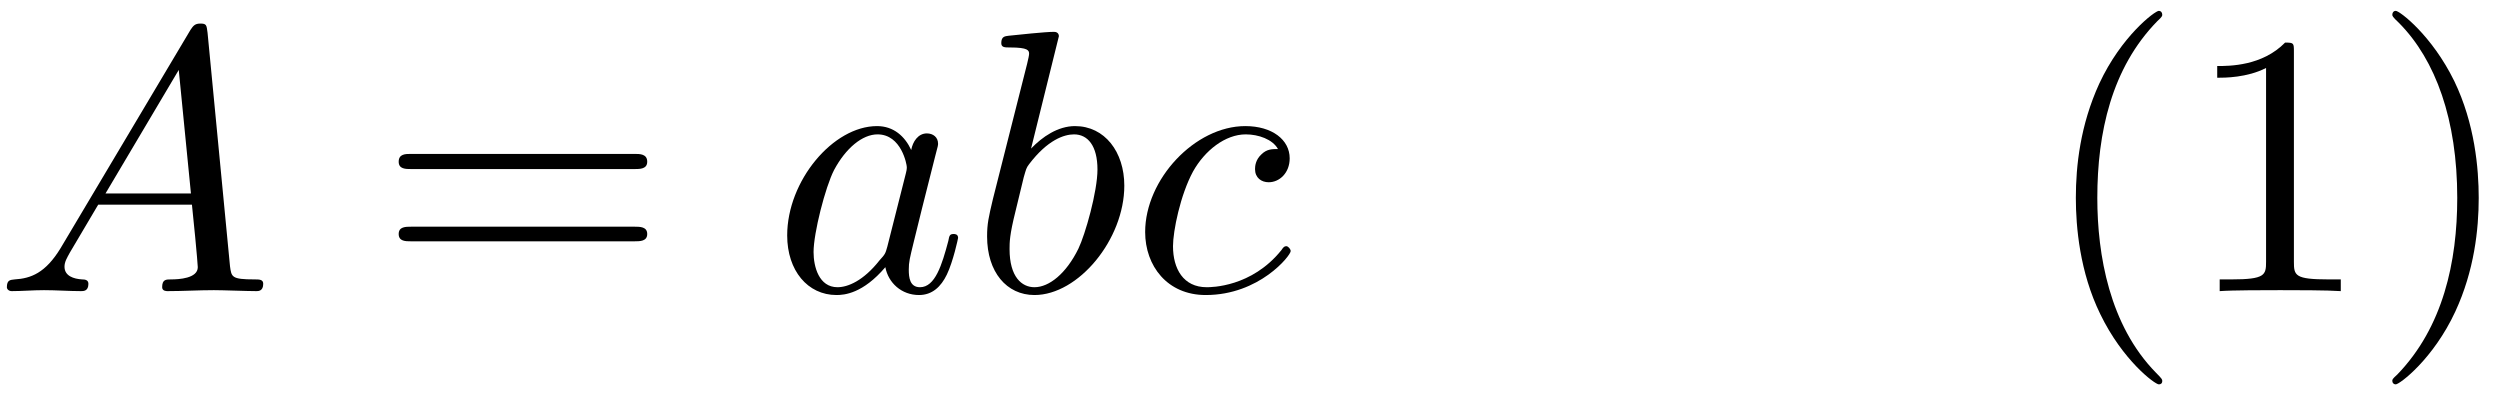 <?xml version="1.0" encoding="UTF-8"?>
<svg xmlns="http://www.w3.org/2000/svg" xmlns:xlink="http://www.w3.org/1999/xlink" width="80pt" height="13pt" viewBox="0 0 80 13" version="1.1"><!--latexit:AAAE5XjabVNdbBRVFD53boF2S7vTFmgpf4PdaiuCLVSpiyhbSqFCl5/Z3W7bXda7
s3e3087OLDN3qEtTczGG8KAxPPETg7K8iDH+RQkxQeMPaoxpdNuIiVHDEy/GB1+M
ISbe/Qmi4d5M5pxz7znnO985N5kzdIf19CwiCdcsWbrME/Udp7ajW+aYj9japC60
kI9ZuajPSk5RjTnNgE69npC9QXU/zdNUoHrp+9q6kG1ZjKN35I31yzsffKir++FN
j2ze8uhjO57cNfjM/sNHxieOkgjVDcthYZ/pGsZCQ6NXbveNBtUt0zTvjIt/NUnE
pxnEca40NbesWLmqtW01lzjmNXwJX8qX8Vpexz1X1qxdt36DsvGBDl7Pl/NG7uVN
vJ2v4ev4eq5Ek8Shhm7SsGYZlh3KWikaZjozaDRnU5JNGjSeJRlTT+saYaLcUIow
KspKEm06Y1uumdpdchx3LNfWaIg+xzqguhZ6er1bt/WFg+qRvQOxoFq+qOaIRod6
FLFBRryh+Pj2/ifGK2WYJEujFZE6o1WHQr8/GlQPluuVpaJ351NPjwkCHGbrZobL
h0SAwECZ5xGXEYFXLZ9cDuwu+VWUhT3eob37hu/qAkyACSnpMurwZr6atyTkYixl
aW6WmqyMYKK3J8fis8RmumbQOU/MdajAPk0ydEKIJaxOfLbM2pzSKSwpJW3Z4jOZ
Urbe6zFLso6TzybFzSxhk87/z0rG+51NuCzdH5/VzZxAamqVRGnXUJilsHyOKind
FrwYeSEQzdYFVkWbJDbRmJhOT2lwDgQPXRrhKy4d5Ct5WySoDgmAi2oo7I2MRseE
ruonqCAmPWSQjCP0oCisY1dXpYWyzFfx1siIZRLNEkzH4tUIhZhfqIlnBZODulYa
DGLnC4mSMakl5OZ7CE5VOC+k/Pe1F9PezGRptJkuEgc+e2G+Bc7V87Ui0tS0yDYo
5q0w5S8NU3Zb31CvIjbwhlJLc/uG+YZK81p9HiWg7FRIUvPEjh1zSUrp6u32+EQU
93hCbrk7Hf+ivewm/FALTdAOPuiGrbAdhuEAHAYVZmAOXoSX4CxchDfgTXgL3oZ3
4X34AK7CNfgIvoAv4Wv4Br6FefgOirAIP8CPcAtuw2/wB9xBdagRKWgT6kM7UAAF
URiNojF0FOnIRifQHDqFTqOX0Vl0Hl1Ar6H30IfoY3QDzaOf0M/oV3RLuipdlz6R
PpU+l25IX0nz0k3pF+m29Lv0p/SXdEf6G9fgOizjFtyGO3EX3owH8B48jhM4g3PY
xjP4eXwSn8av4DP4HL6AX8UX8TV8HS9Ueiqh6vucgf8sfPMfoy+S+A==-->
<defs>
<g>
<symbol overflow="visible" id="glyph0-0">
<path style="stroke:none;" d=""/>
</symbol>
<symbol overflow="visible" id="glyph0-1">
<path style="stroke:none;" d="M 2.141 -1.375 C 1.656 -0.578 1.188 -0.406 0.672 -0.375 C 0.531 -0.359 0.422 -0.359 0.422 -0.125 C 0.422 -0.062 0.484 0 0.578 0 C 0.891 0 1.266 -0.031 1.609 -0.031 C 2 -0.031 2.422 0 2.797 0 C 2.875 0 3.031 0 3.031 -0.234 C 3.031 -0.359 2.922 -0.375 2.828 -0.375 C 2.562 -0.391 2.266 -0.484 2.266 -0.781 C 2.266 -0.938 2.344 -1.062 2.438 -1.234 L 3.344 -2.766 L 6.344 -2.766 C 6.375 -2.516 6.531 -0.891 6.531 -0.766 C 6.531 -0.406 5.922 -0.375 5.672 -0.375 C 5.516 -0.375 5.391 -0.375 5.391 -0.125 C 5.391 0 5.531 0 5.562 0 C 6.047 0 6.562 -0.031 7.047 -0.031 C 7.344 -0.031 8.109 0 8.406 0 C 8.469 0 8.625 0 8.625 -0.234 C 8.625 -0.375 8.5 -0.375 8.344 -0.375 C 7.609 -0.375 7.609 -0.453 7.562 -0.797 L 6.844 -8.266 C 6.812 -8.516 6.812 -8.562 6.609 -8.562 C 6.422 -8.562 6.375 -8.469 6.297 -8.359 Z M 3.578 -3.125 L 5.922 -7.078 L 6.312 -3.125 Z M 3.578 -3.125 "/>
</symbol>
<symbol overflow="visible" id="glyph0-2">
<path style="stroke:none;" d="M 4.453 -4.516 C 4.25 -4.953 3.891 -5.281 3.359 -5.281 C 1.953 -5.281 0.484 -3.531 0.484 -1.781 C 0.484 -0.656 1.141 0.125 2.062 0.125 C 2.312 0.125 2.906 0.078 3.625 -0.766 C 3.719 -0.266 4.141 0.125 4.703 0.125 C 5.125 0.125 5.406 -0.141 5.594 -0.531 C 5.797 -0.953 5.953 -1.688 5.953 -1.703 C 5.953 -1.828 5.844 -1.828 5.812 -1.828 C 5.688 -1.828 5.672 -1.781 5.641 -1.609 C 5.438 -0.844 5.219 -0.125 4.734 -0.125 C 4.406 -0.125 4.375 -0.438 4.375 -0.688 C 4.375 -0.938 4.406 -1.047 4.531 -1.562 C 4.656 -2.062 4.688 -2.188 4.797 -2.641 L 5.219 -4.312 C 5.312 -4.656 5.312 -4.672 5.312 -4.719 C 5.312 -4.922 5.156 -5.047 4.953 -5.047 C 4.672 -5.047 4.5 -4.781 4.453 -4.516 Z M 3.688 -1.422 C 3.625 -1.203 3.625 -1.188 3.438 -0.984 C 2.922 -0.328 2.422 -0.125 2.094 -0.125 C 1.5 -0.125 1.328 -0.781 1.328 -1.25 C 1.328 -1.859 1.703 -3.328 1.984 -3.875 C 2.359 -4.578 2.891 -5.016 3.375 -5.016 C 4.141 -5.016 4.312 -4.047 4.312 -3.969 C 4.312 -3.891 4.297 -3.828 4.281 -3.766 Z M 3.688 -1.422 "/>
</symbol>
<symbol overflow="visible" id="glyph0-3">
<path style="stroke:none;" d="M 2.859 -8.156 C 2.859 -8.172 2.859 -8.297 2.703 -8.297 C 2.422 -8.297 1.547 -8.203 1.25 -8.172 C 1.141 -8.156 1.016 -8.156 1.016 -7.938 C 1.016 -7.797 1.125 -7.797 1.297 -7.797 C 1.875 -7.797 1.906 -7.703 1.906 -7.594 C 1.906 -7.5 1.797 -7.094 1.734 -6.844 L 0.75 -2.953 C 0.609 -2.359 0.562 -2.156 0.562 -1.75 C 0.562 -0.609 1.188 0.125 2.078 0.125 C 3.484 0.125 4.953 -1.656 4.953 -3.375 C 4.953 -4.453 4.328 -5.281 3.375 -5.281 C 2.828 -5.281 2.328 -4.938 1.969 -4.562 Z M 1.734 -3.641 C 1.812 -3.906 1.812 -3.938 1.906 -4.062 C 2.5 -4.844 3.031 -5.016 3.344 -5.016 C 3.781 -5.016 4.094 -4.656 4.094 -3.891 C 4.094 -3.188 3.703 -1.812 3.484 -1.359 C 3.094 -0.562 2.547 -0.125 2.078 -0.125 C 1.672 -0.125 1.281 -0.453 1.281 -1.344 C 1.281 -1.562 1.281 -1.797 1.469 -2.547 Z M 1.734 -3.641 "/>
</symbol>
<symbol overflow="visible" id="glyph0-4">
<path style="stroke:none;" d="M 4.734 -4.547 C 4.547 -4.547 4.375 -4.547 4.203 -4.375 C 4.016 -4.203 4 -4 4 -3.906 C 4 -3.625 4.203 -3.484 4.438 -3.484 C 4.781 -3.484 5.109 -3.781 5.109 -4.25 C 5.109 -4.844 4.547 -5.281 3.688 -5.281 C 2.078 -5.281 0.484 -3.578 0.484 -1.891 C 0.484 -0.812 1.188 0.125 2.422 0.125 C 4.141 0.125 5.141 -1.141 5.141 -1.281 C 5.141 -1.344 5.062 -1.438 5 -1.438 C 4.938 -1.438 4.906 -1.406 4.844 -1.312 C 3.891 -0.125 2.594 -0.125 2.453 -0.125 C 1.703 -0.125 1.375 -0.719 1.375 -1.438 C 1.375 -1.922 1.609 -3.078 2.016 -3.828 C 2.391 -4.5 3.047 -5.016 3.703 -5.016 C 4.109 -5.016 4.562 -4.859 4.734 -4.547 Z M 4.734 -4.547 "/>
</symbol>
<symbol overflow="visible" id="glyph1-0">
<path style="stroke:none;" d=""/>
</symbol>
<symbol overflow="visible" id="glyph1-1">
<path style="stroke:none;" d="M 8.219 -3.906 C 8.391 -3.906 8.625 -3.906 8.625 -4.141 C 8.625 -4.391 8.391 -4.391 8.219 -4.391 L 1.062 -4.391 C 0.891 -4.391 0.672 -4.391 0.672 -4.141 C 0.672 -3.906 0.891 -3.906 1.078 -3.906 Z M 8.219 -1.594 C 8.391 -1.594 8.625 -1.594 8.625 -1.828 C 8.625 -2.062 8.391 -2.062 8.219 -2.062 L 1.078 -2.062 C 0.891 -2.062 0.672 -2.062 0.672 -1.828 C 0.672 -1.594 0.891 -1.594 1.062 -1.594 Z M 8.219 -1.594 "/>
</symbol>
<symbol overflow="visible" id="glyph1-2">
<path style="stroke:none;" d="M 3.953 2.875 C 3.953 2.828 3.953 2.812 3.75 2.609 C 2.266 1.094 1.875 -1.156 1.875 -2.984 C 1.875 -5.062 2.328 -7.141 3.797 -8.641 C 3.953 -8.781 3.953 -8.812 3.953 -8.844 C 3.953 -8.922 3.906 -8.969 3.844 -8.969 C 3.719 -8.969 2.641 -8.156 1.938 -6.641 C 1.328 -5.312 1.188 -4 1.188 -2.984 C 1.188 -2.062 1.312 -0.609 1.969 0.734 C 2.688 2.219 3.719 2.984 3.844 2.984 C 3.906 2.984 3.953 2.953 3.953 2.875 Z M 3.953 2.875 "/>
</symbol>
<symbol overflow="visible" id="glyph1-3">
<path style="stroke:none;" d="M 3.516 -7.656 C 3.516 -7.938 3.516 -7.953 3.234 -7.953 C 2.5 -7.203 1.453 -7.203 1.062 -7.203 L 1.062 -6.828 C 1.297 -6.828 2.016 -6.828 2.625 -7.141 L 2.625 -0.938 C 2.625 -0.516 2.594 -0.375 1.516 -0.375 L 1.141 -0.375 L 1.141 0 C 1.547 -0.031 2.594 -0.031 3.078 -0.031 C 3.547 -0.031 4.594 -0.031 5.016 0 L 5.016 -0.375 L 4.625 -0.375 C 3.547 -0.375 3.516 -0.5 3.516 -0.938 Z M 3.516 -7.656 "/>
</symbol>
<symbol overflow="visible" id="glyph1-4">
<path style="stroke:none;" d="M 3.453 -2.984 C 3.453 -3.922 3.328 -5.359 2.672 -6.719 C 1.953 -8.188 0.922 -8.969 0.797 -8.969 C 0.734 -8.969 0.688 -8.922 0.688 -8.844 C 0.688 -8.812 0.688 -8.781 0.906 -8.578 C 2.078 -7.391 2.766 -5.484 2.766 -2.984 C 2.766 -0.938 2.312 1.156 0.844 2.672 C 0.688 2.812 0.688 2.828 0.688 2.875 C 0.688 2.938 0.734 2.984 0.797 2.984 C 0.922 2.984 2 2.172 2.703 0.656 C 3.312 -0.656 3.453 -1.984 3.453 -2.984 Z M 3.453 -2.984 "/>
</symbol>
</g>
</defs>
<g id="surface1">
<g style="fill:rgb(0%,0%,0%);fill-opacity:1;">
  <use xlink:href="#glyph0-1" x="-0.202" y="9.316"/>
</g>
<g style="fill:rgb(0%,0%,0%);fill-opacity:1;">
  <use xlink:href="#glyph1-1" x="12.086" y="9.316"/>
</g>
<g style="fill:rgb(0%,0%,0%);fill-opacity:1;">
  <use xlink:href="#glyph0-2" x="24.706" y="9.316"/>
  <use xlink:href="#glyph0-3" x="31.025" y="9.316"/>
  <use xlink:href="#glyph0-4" x="36.161" y="9.316"/>
</g>
<g style="fill:rgb(0%,0%,0%);fill-opacity:1;">
  <use xlink:href="#glyph1-2" x="65.239" y="9.316"/>
</g>
<g style="fill:rgb(0%,0%,0%);fill-opacity:1;">
  <use xlink:href="#glyph1-3" x="69.889" y="9.316"/>
  <use xlink:href="#glyph1-4" x="75.866" y="9.316"/>
</g>
</g>
</svg>
